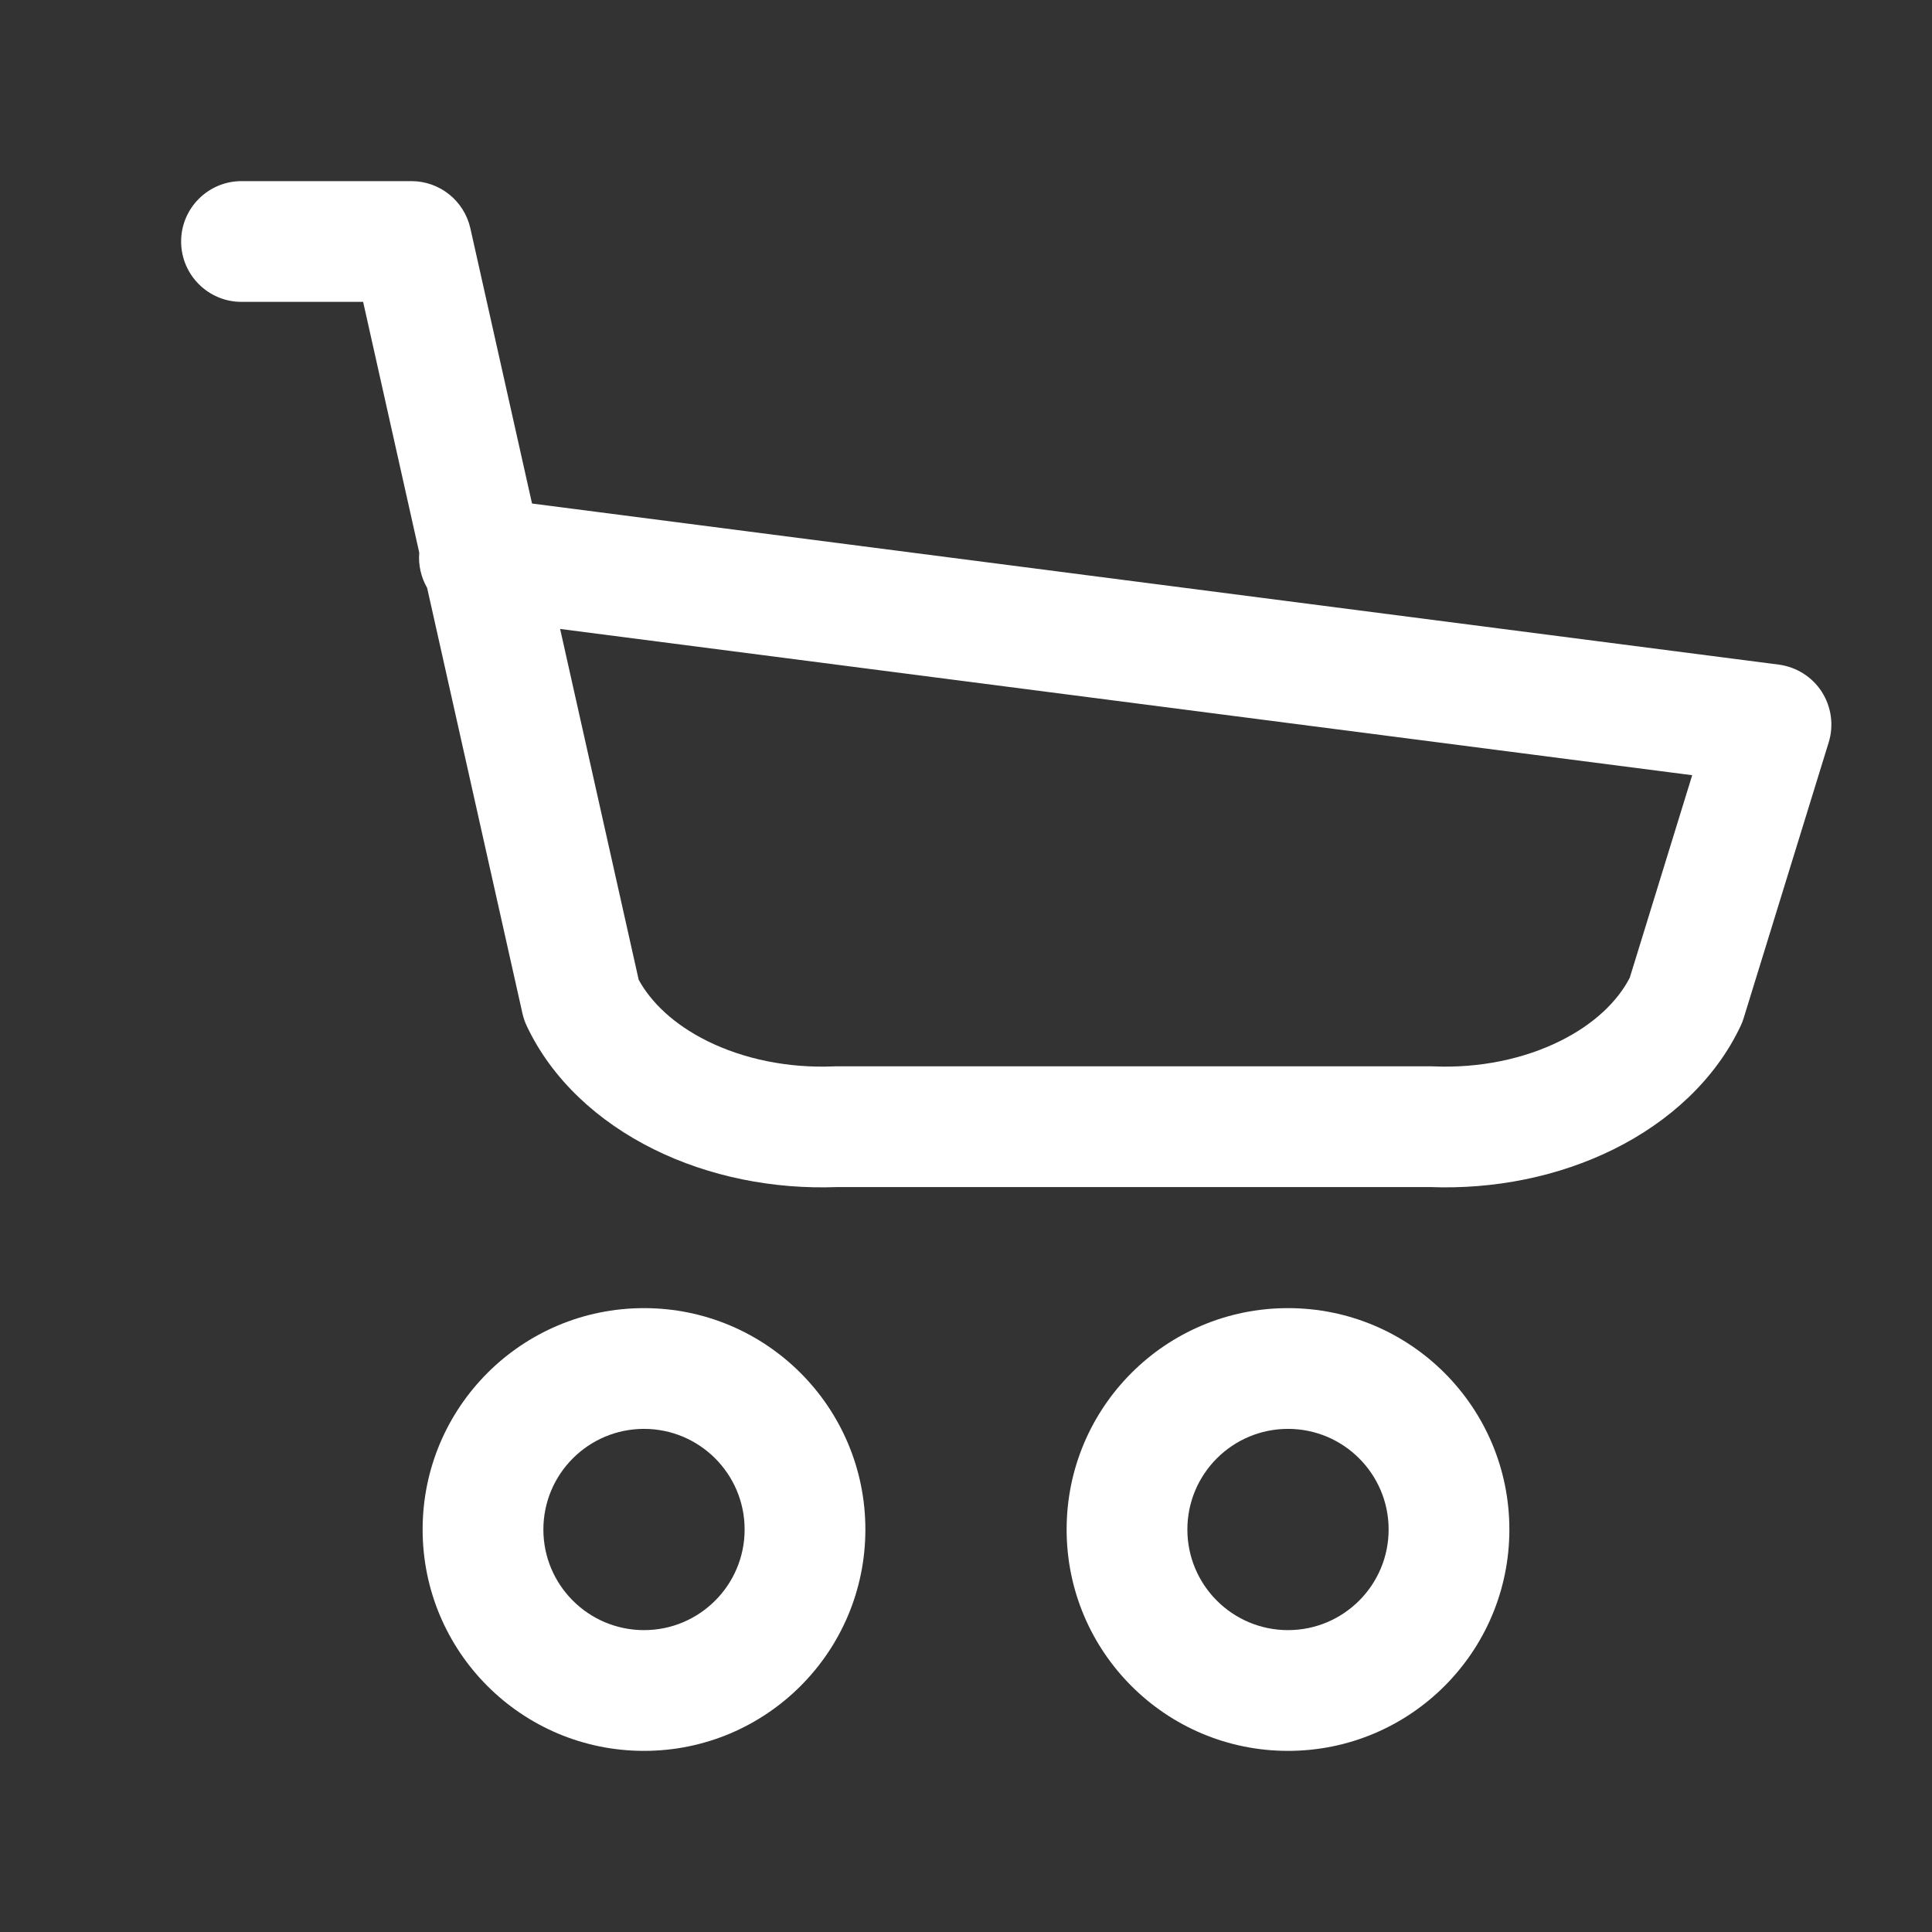 <svg width="24" height="24" viewBox="0 0 24 24" fill="none" xmlns="http://www.w3.org/2000/svg">
<rect x="0" y="0" width="24" height="24" fill="#333333" stroke="none"/>
<path fill-rule="evenodd" clip-rule="evenodd" d="M8 17.75C7.31 17.75 6.75 18.31 6.75 19C6.75 19.69 7.31 20.25 8 20.25C8.69 20.25 9.25 19.69 9.25 19C9.25 18.31 8.69 17.75 8 17.75ZM5.25 19C5.25 17.481 6.481 16.25 8 16.25C9.519 16.25 10.75 17.481 10.75 19C10.75 20.519 9.519 21.75 8 21.75C6.481 21.75 5.25 20.519 5.25 19Z" fill="white"/>
<path fill-rule="evenodd" clip-rule="evenodd" d="M16 17.75C15.31 17.75 14.75 18.31 14.75 19C14.75 19.69 15.31 20.25 16 20.25C16.69 20.25 17.25 19.69 17.25 19C17.25 18.31 16.69 17.75 16 17.75ZM13.25 19C13.25 17.481 14.481 16.25 16 16.25C17.519 16.25 18.75 17.481 18.75 19C18.75 20.519 17.519 21.75 16 21.75C14.481 21.75 13.25 20.519 13.25 19Z" fill="white"/>
<path fill-rule="evenodd" clip-rule="evenodd" d="M2.25 3C2.25 2.586 2.586 2.25 3 2.25H5.111C5.462 2.25 5.766 2.494 5.843 2.836L6.609 6.255L22.096 8.256C22.315 8.285 22.511 8.408 22.631 8.594C22.75 8.78 22.782 9.01 22.717 9.221L21.661 12.646C21.651 12.68 21.638 12.713 21.622 12.746C21.309 13.409 20.738 13.933 20.047 14.276C19.359 14.617 18.559 14.777 17.763 14.746H10.404C9.608 14.777 8.808 14.617 8.12 14.276C7.428 13.933 6.857 13.409 6.544 12.746C6.52 12.696 6.502 12.643 6.49 12.589L5.306 7.303C5.232 7.174 5.195 7.023 5.208 6.865L4.511 3.75H3C2.586 3.75 2.25 3.414 2.25 3ZM6.958 7.813L7.934 12.171C8.086 12.449 8.368 12.725 8.786 12.932C9.236 13.155 9.788 13.271 10.357 13.247C10.368 13.246 10.378 13.246 10.389 13.246H17.778C17.788 13.246 17.799 13.246 17.809 13.247C18.378 13.271 18.931 13.155 19.38 12.932C19.81 12.719 20.096 12.434 20.245 12.147L21.021 9.63L6.958 7.813Z" fill="white"/>
</svg>
